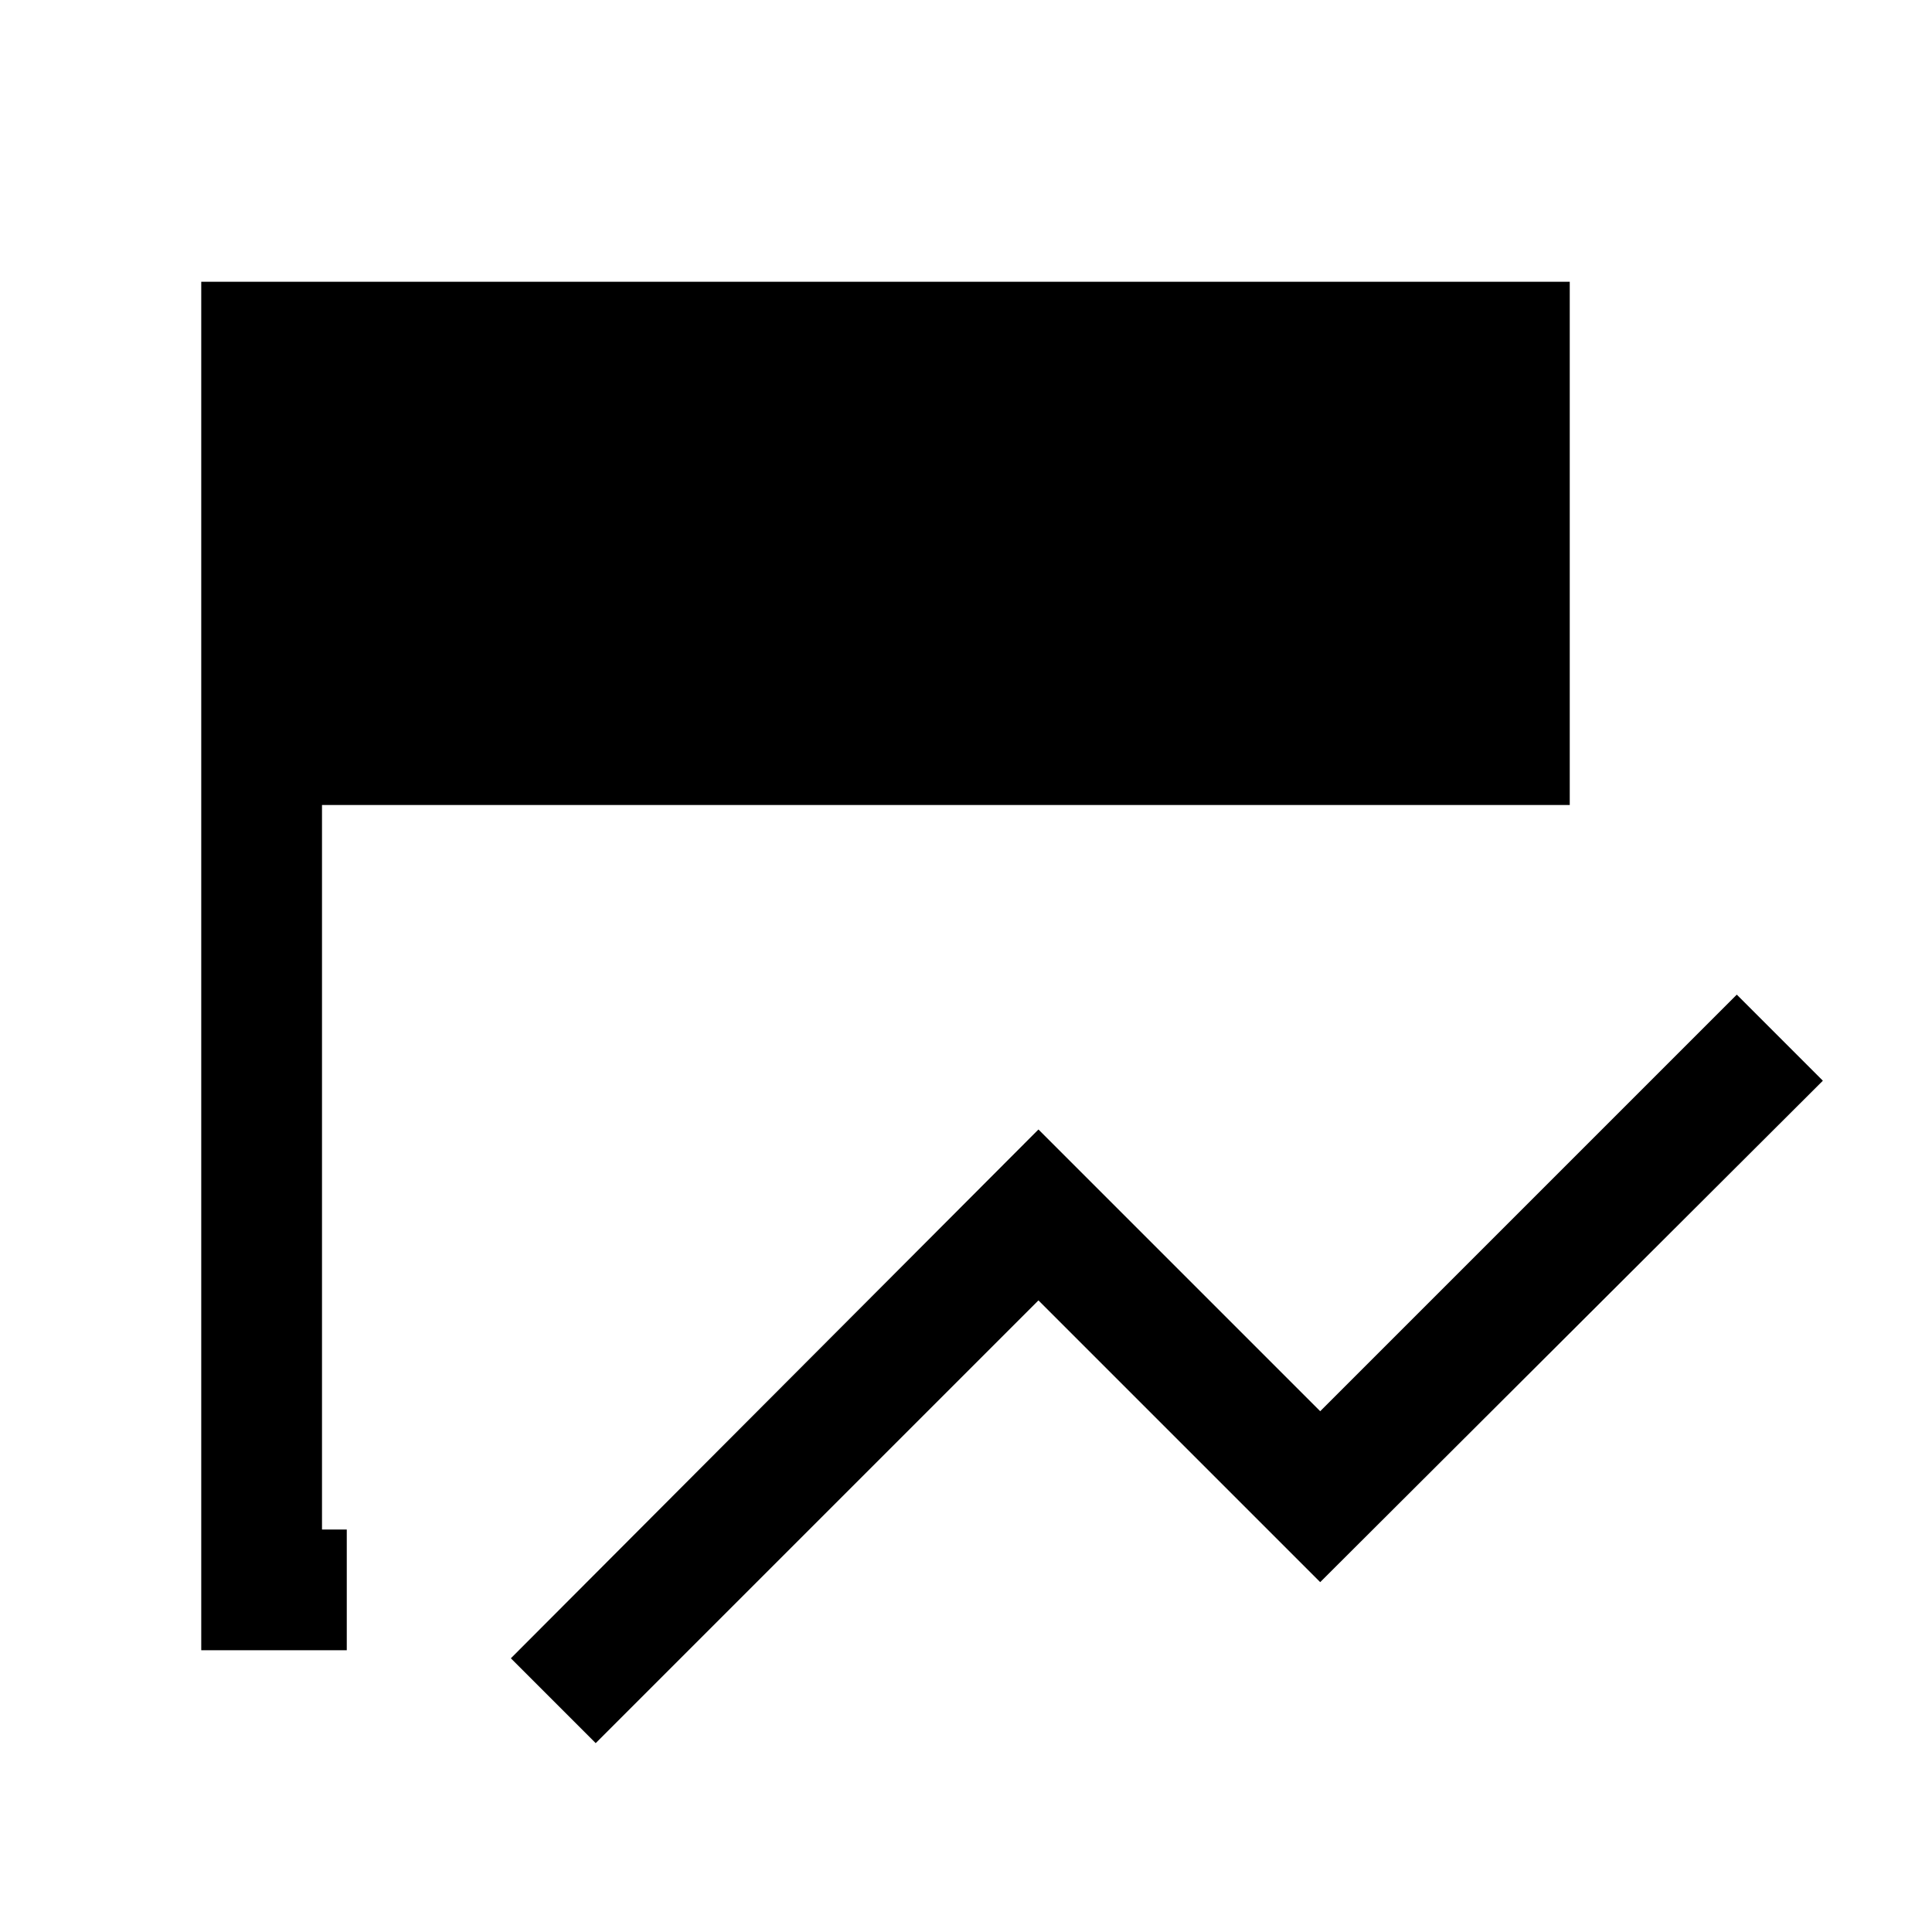 <svg xmlns="http://www.w3.org/2000/svg" height="24" viewBox="0 96 960 960" width="24"><path d="M296 962.153 253.847 920 516 657.232l140 140 207-207L905.768 633 656 882.153l-140-140-220 220Zm-123.691-46.154h-72.308V236.001h679.998V496H160v360h12.309v59.999Z"/></svg>